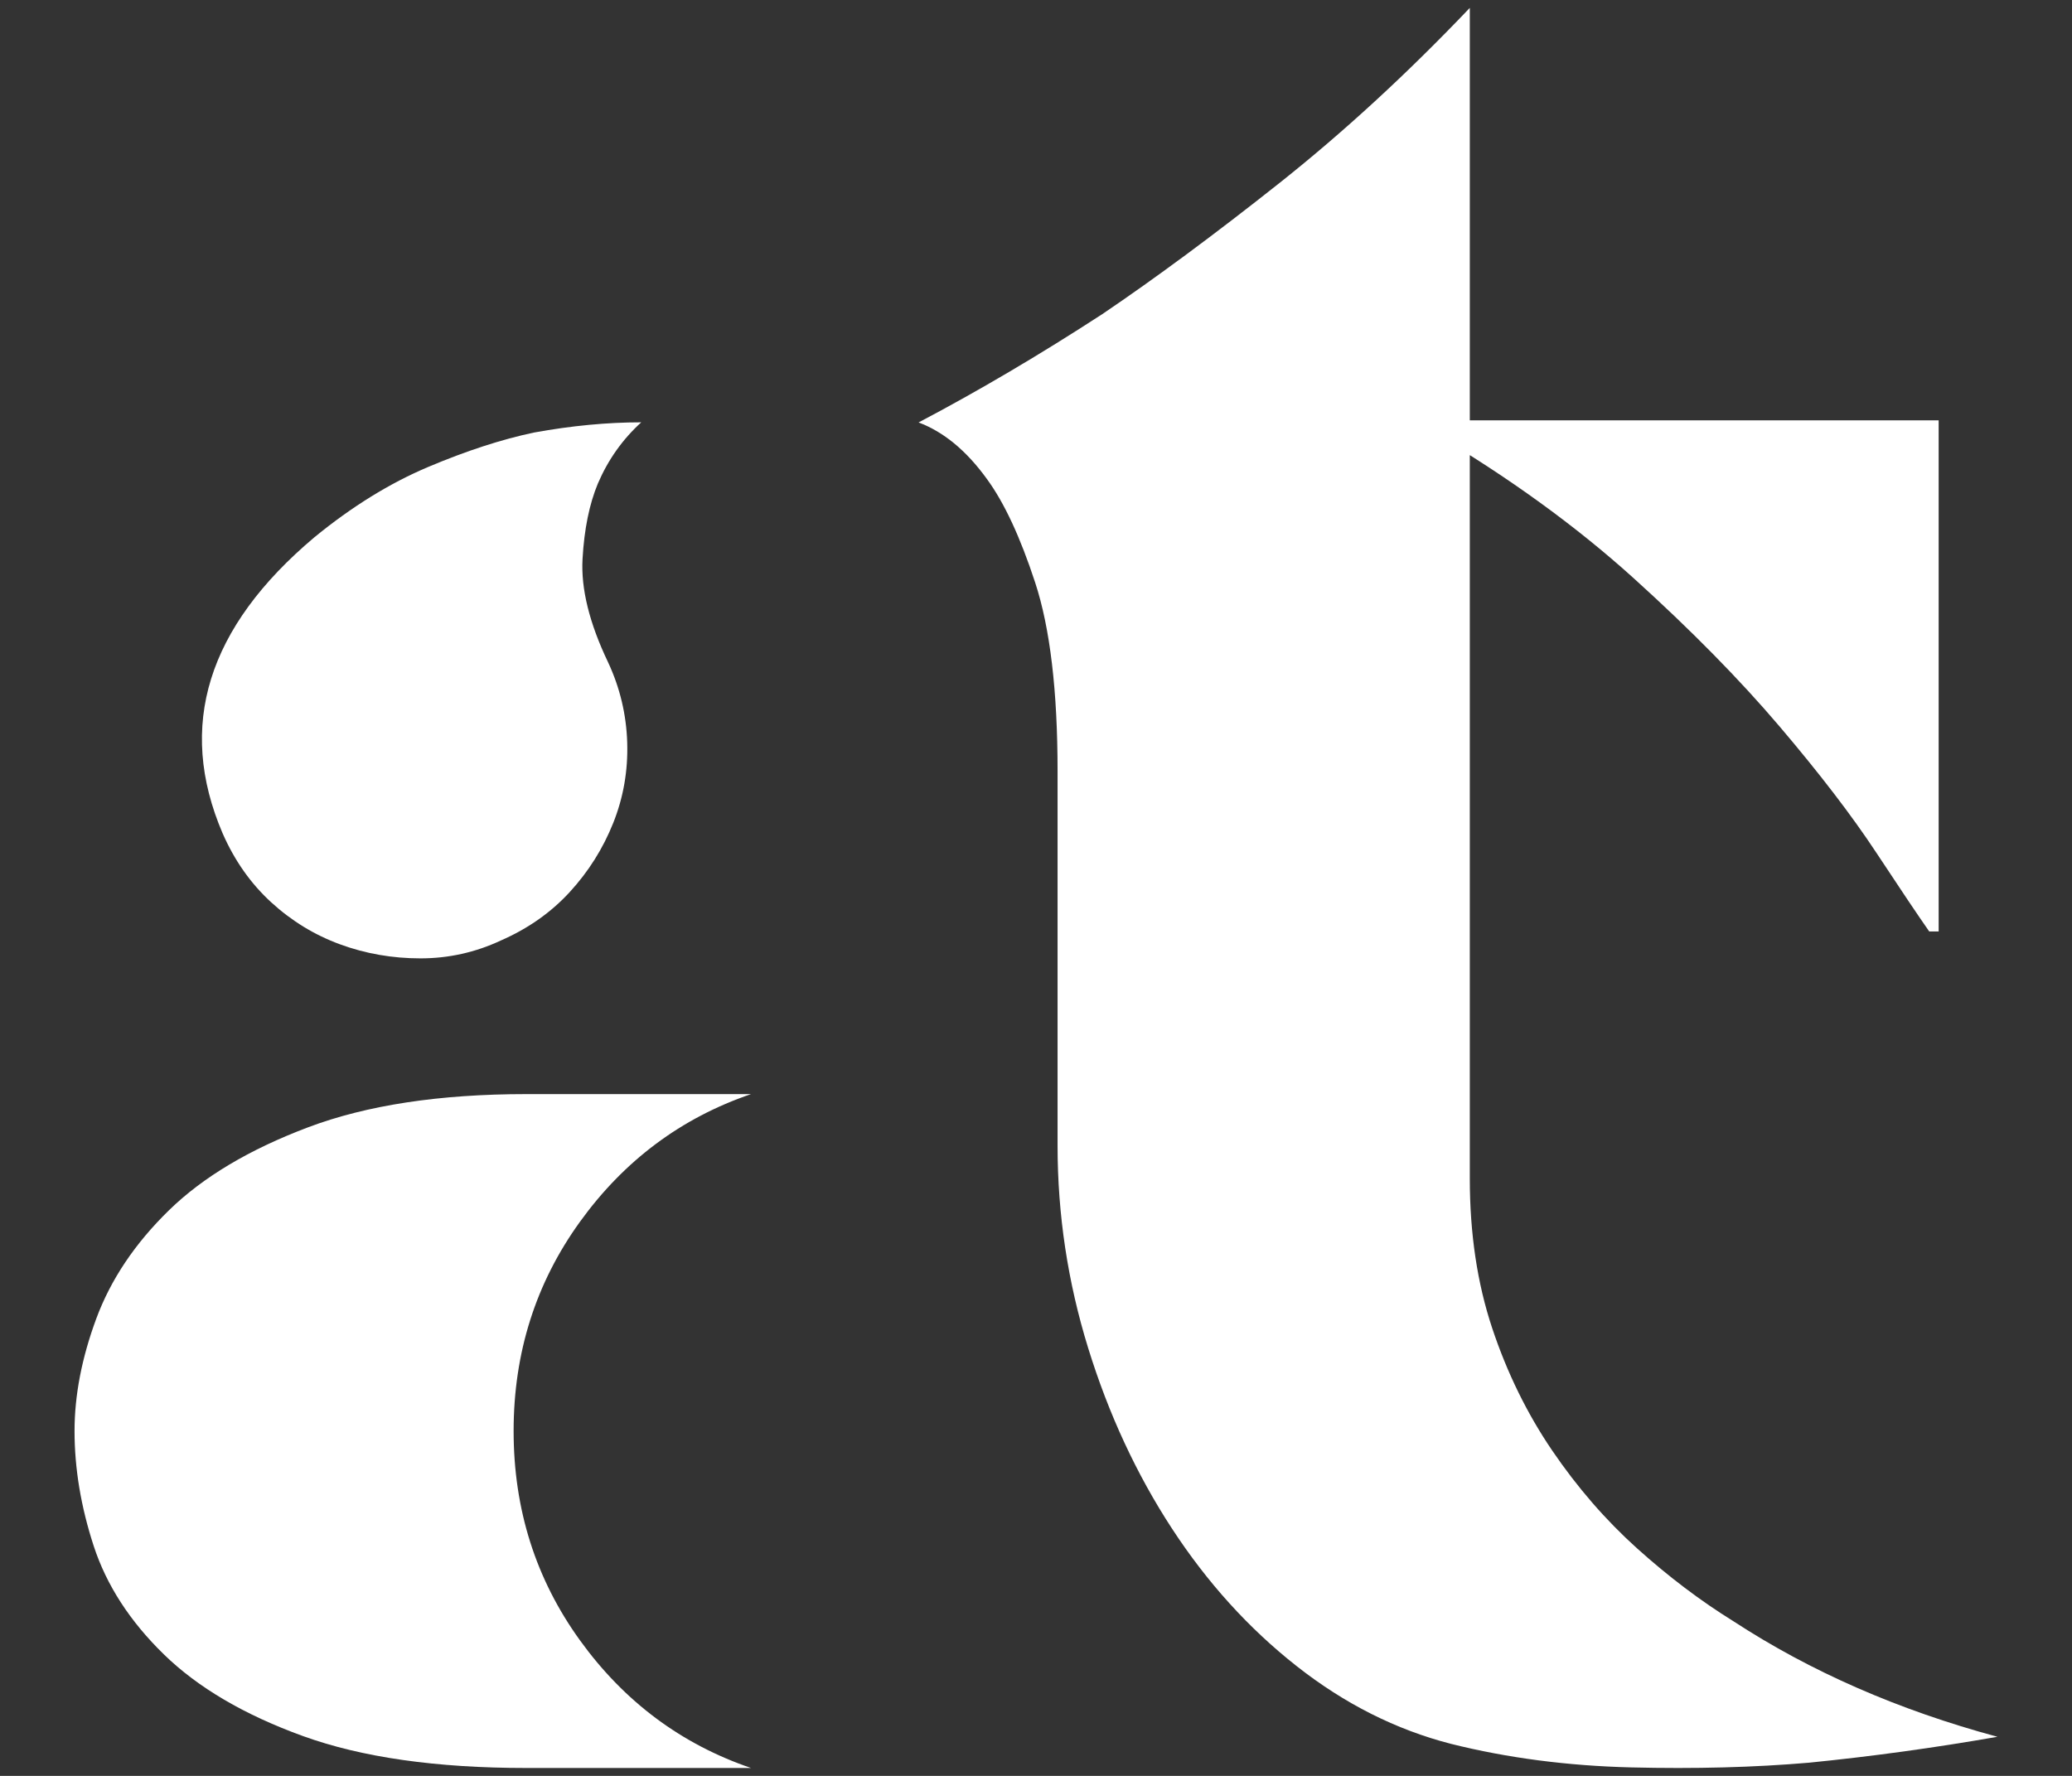 <?xml version="1.0" encoding="UTF-8" standalone="no"?><!DOCTYPE svg PUBLIC "-//W3C//DTD SVG 1.1//EN" "http://www.w3.org/Graphics/SVG/1.1/DTD/svg11.dtd"><svg width="100%" height="100%" viewBox="0 0 1400 1200" version="1.1" xmlns="http://www.w3.org/2000/svg" xmlns:xlink="http://www.w3.org/1999/xlink" xml:space="preserve" xmlns:serif="http://www.serif.com/" style="fill-rule:evenodd;clip-rule:evenodd;stroke-linejoin:round;stroke-miterlimit:2;"><rect x="0" y="0" width="1400" height="1200" fill="#333333" stroke="none"/><g><path d="M150.405,563.074c-31.048,-72.444 -10.35,-139.138 62.094,-200.083c25.298,-20.698 50.883,-36.509 76.756,-47.433c25.873,-10.925 49.733,-18.686 71.581,-23.286c25.298,-4.6 49.446,-6.899 72.444,-6.899c-12.649,11.499 -22.423,25.297 -29.322,41.396c-5.75,13.799 -9.2,30.76 -10.35,50.883c-1.149,20.123 4.6,43.409 17.249,69.857c8.049,17.248 12.361,35.359 12.936,54.332c0.575,18.974 -2.587,37.085 -9.486,54.333c-6.9,17.249 -16.674,32.772 -29.323,46.571c-12.649,13.799 -28.172,24.723 -46.571,32.772c-17.248,8.05 -35.359,12.074 -54.333,12.074c-18.973,0 -37.084,-3.162 -54.332,-9.486c-17.249,-6.325 -32.773,-15.812 -46.571,-28.46c-13.799,-12.649 -24.723,-28.173 -32.772,-46.571Zm224.23,631.595l132.814,0c-47.146,-16.099 -85.668,-44.846 -115.565,-86.242c-29.898,-41.397 -44.847,-88.543 -44.847,-141.438c0,-52.896 14.949,-100.042 44.847,-141.438c29.897,-41.396 68.419,-70.144 115.565,-86.242l-151.787,0c-58.645,0 -107.803,7.474 -147.475,22.423c-39.672,14.948 -71.006,33.634 -94.004,56.057c-22.998,22.423 -39.384,46.859 -49.159,73.306c-9.774,26.448 -14.661,51.746 -14.661,75.894c0,25.298 4.312,51.17 12.937,77.618c8.624,26.448 24.435,50.883 47.433,73.306c22.998,22.423 54.333,40.822 94.004,55.195c39.672,14.374 89.98,21.561 150.925,21.561l18.973,0Z" style="fill:#fff;fill-rule:nonzero;"/><path d="M1309.9,284.029l0,345.381l-6.367,0c-7.427,-10.611 -19.364,-28.384 -35.811,-53.319c-16.447,-24.936 -38.199,-53.319 -65.257,-85.152c-27.057,-31.832 -59.951,-65.256 -98.68,-100.272c-38.729,-35.016 -84.091,-67.909 -136.084,-98.68l0,-7.958l342.199,0Zm-689.229,1.427c40.321,-21.222 81.703,-45.626 124.146,-73.214c36.077,-24.405 75.867,-53.85 119.372,-88.335c43.504,-34.485 86.478,-74.011 128.921,-118.576l0,791.035c0,37.138 5.04,70.827 15.12,101.068c10.081,30.241 23.609,57.829 40.587,82.764c16.977,24.936 36.076,46.953 57.298,66.052c21.222,19.1 42.974,35.547 65.256,49.341c51.993,33.954 111.414,59.951 178.262,77.989c-42.443,7.428 -84.887,13.264 -127.33,17.508c-37.138,3.183 -77.193,4.244 -120.167,3.183c-42.974,-1.061 -83.56,-6.366 -121.759,-15.916c-37.138,-9.55 -71.888,-27.058 -104.251,-52.524c-32.363,-25.465 -60.482,-56.502 -84.356,-93.109c-23.874,-36.608 -42.709,-77.194 -56.503,-121.759c-13.794,-44.566 -20.691,-90.192 -20.691,-136.88l0,-253.067c0,-54.115 -5.04,-96.558 -15.12,-127.33c-10.08,-30.771 -20.956,-54.115 -32.628,-70.031c-13.794,-19.099 -29.18,-31.832 -46.157,-38.199Z" style="fill:#fff;fill-rule:nonzero;"/></g></svg>